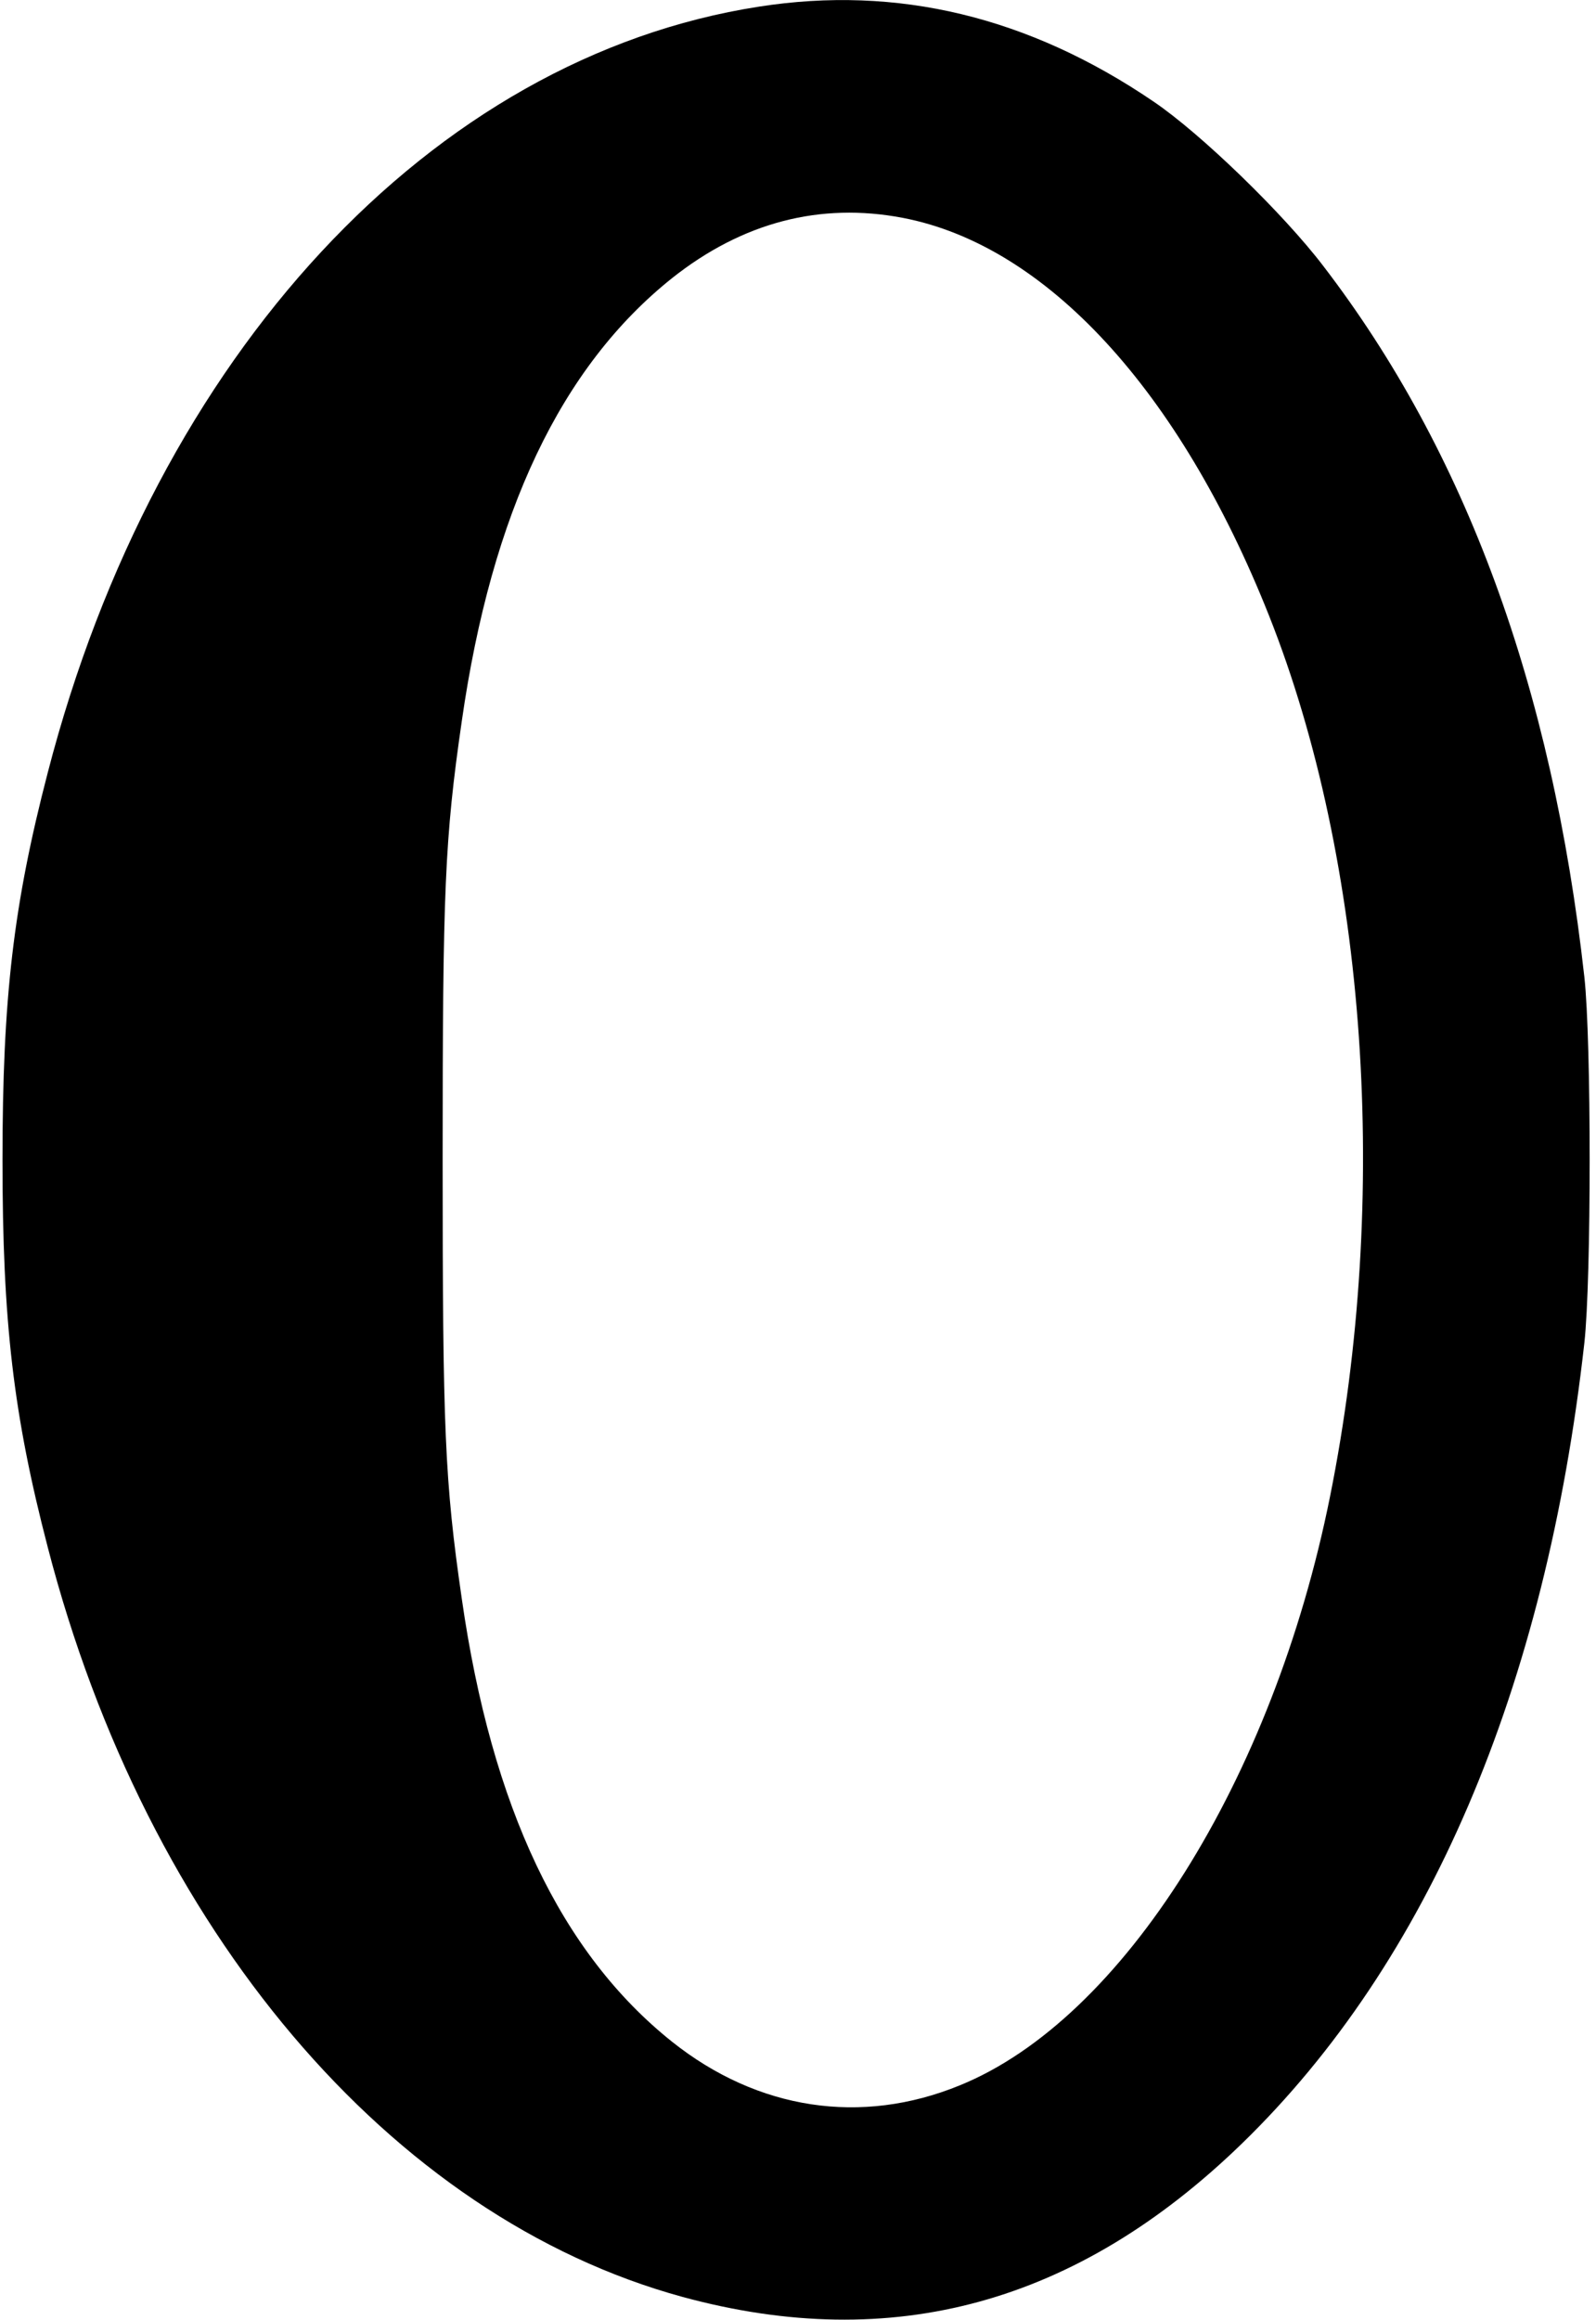 <?xml version="1.0" standalone="no"?>
<!DOCTYPE svg PUBLIC "-//W3C//DTD SVG 20010904//EN"
 "http://www.w3.org/TR/2001/REC-SVG-20010904/DTD/svg10.dtd">
<svg version="1.0" xmlns="http://www.w3.org/2000/svg"
 width="384pt" height="558pt" viewBox="0 0 384 558"
 preserveAspectRatio="xMidYMid meet">
<g transform="translate(0,558) scale(0.1,-0.1)"
fill="#000000" stroke="none">
<path d="M1826 5564 c-787 -122 -1451 -837 -1711 -1842 -83 -319 -109 -543
-109 -932 0 -389 26 -613 109 -932 238 -919 824 -1611 1528 -1803 505 -137
948 -16 1345 369 449 436 731 1095 824 1926 17 153 17 727 0 880 -78 699 -286
1264 -628 1710 -96 126 -295 319 -409 396 -300 204 -616 280 -949 228z m346
-508 c345 -66 666 -415 881 -956 236 -594 292 -1400 147 -2120 -137 -682 -499
-1257 -891 -1416 -237 -97 -486 -59 -692 105 -267 213 -434 563 -506 1066 -41
283 -46 406 -46 1055 0 649 5 772 46 1055 72 503 239 853 506 1066 169 134
356 183 555 145z"/>
</g>
</svg>
